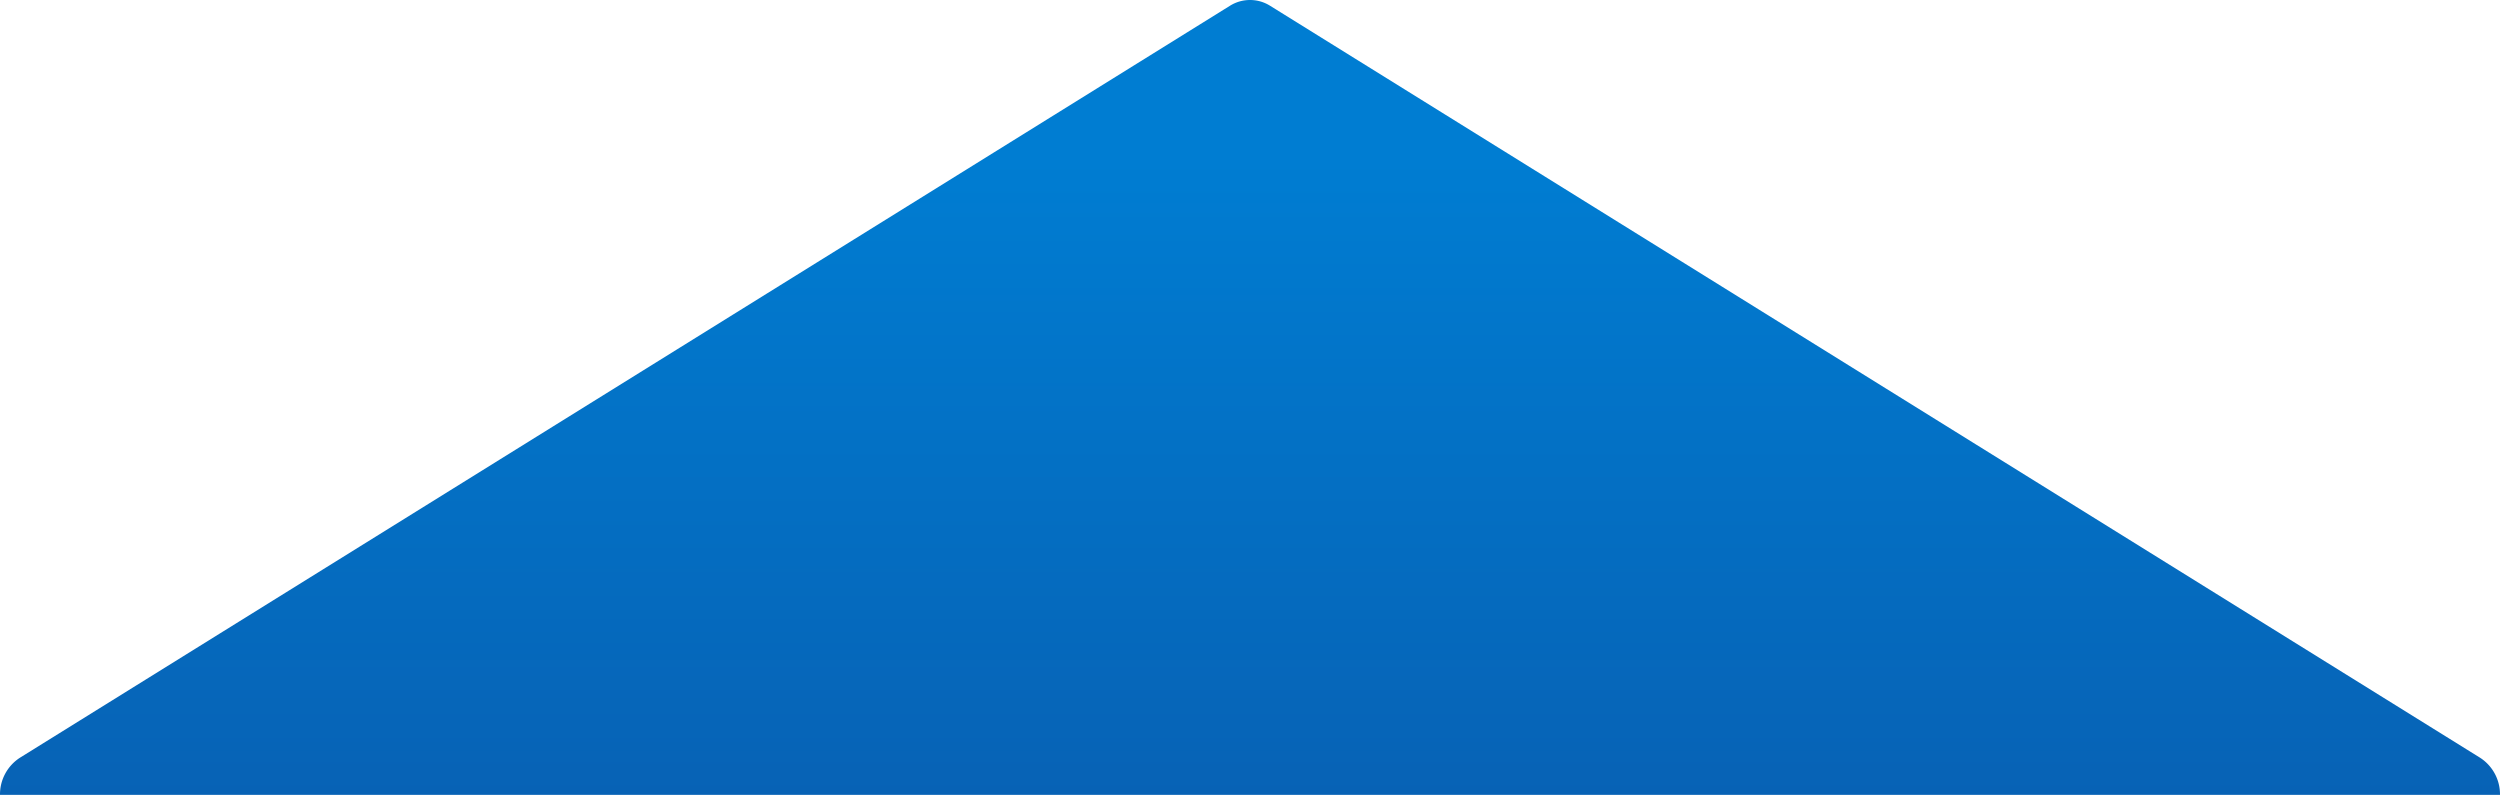 <svg xmlns="http://www.w3.org/2000/svg" xmlns:xlink="http://www.w3.org/1999/xlink" width="1419.629" height="451.369" viewBox="0 0 1419.629 451.369">
  <defs>
    <linearGradient id="linear-gradient" x1="0.5" y1="1" x2="0.5" gradientUnits="objectBoundingBox">
      <stop offset="0" stop-color="#0762b5"/>
      <stop offset="0.8" stop-color="#007dd2"/>
    </linearGradient>
  </defs>
  <path id="Path_3304" data-name="Path 3304" d="M2392.339,1514.563,1705.3,1087.592a21.471,21.471,0,0,0-22.839,0L995.4,1514.563a24.79,24.79,0,0,0-11.345,21.108H2403.684A24.776,24.776,0,0,0,2392.339,1514.563Z" transform="translate(-984.055 -1084.303)" fill="url(#linear-gradient)"/>
</svg>
